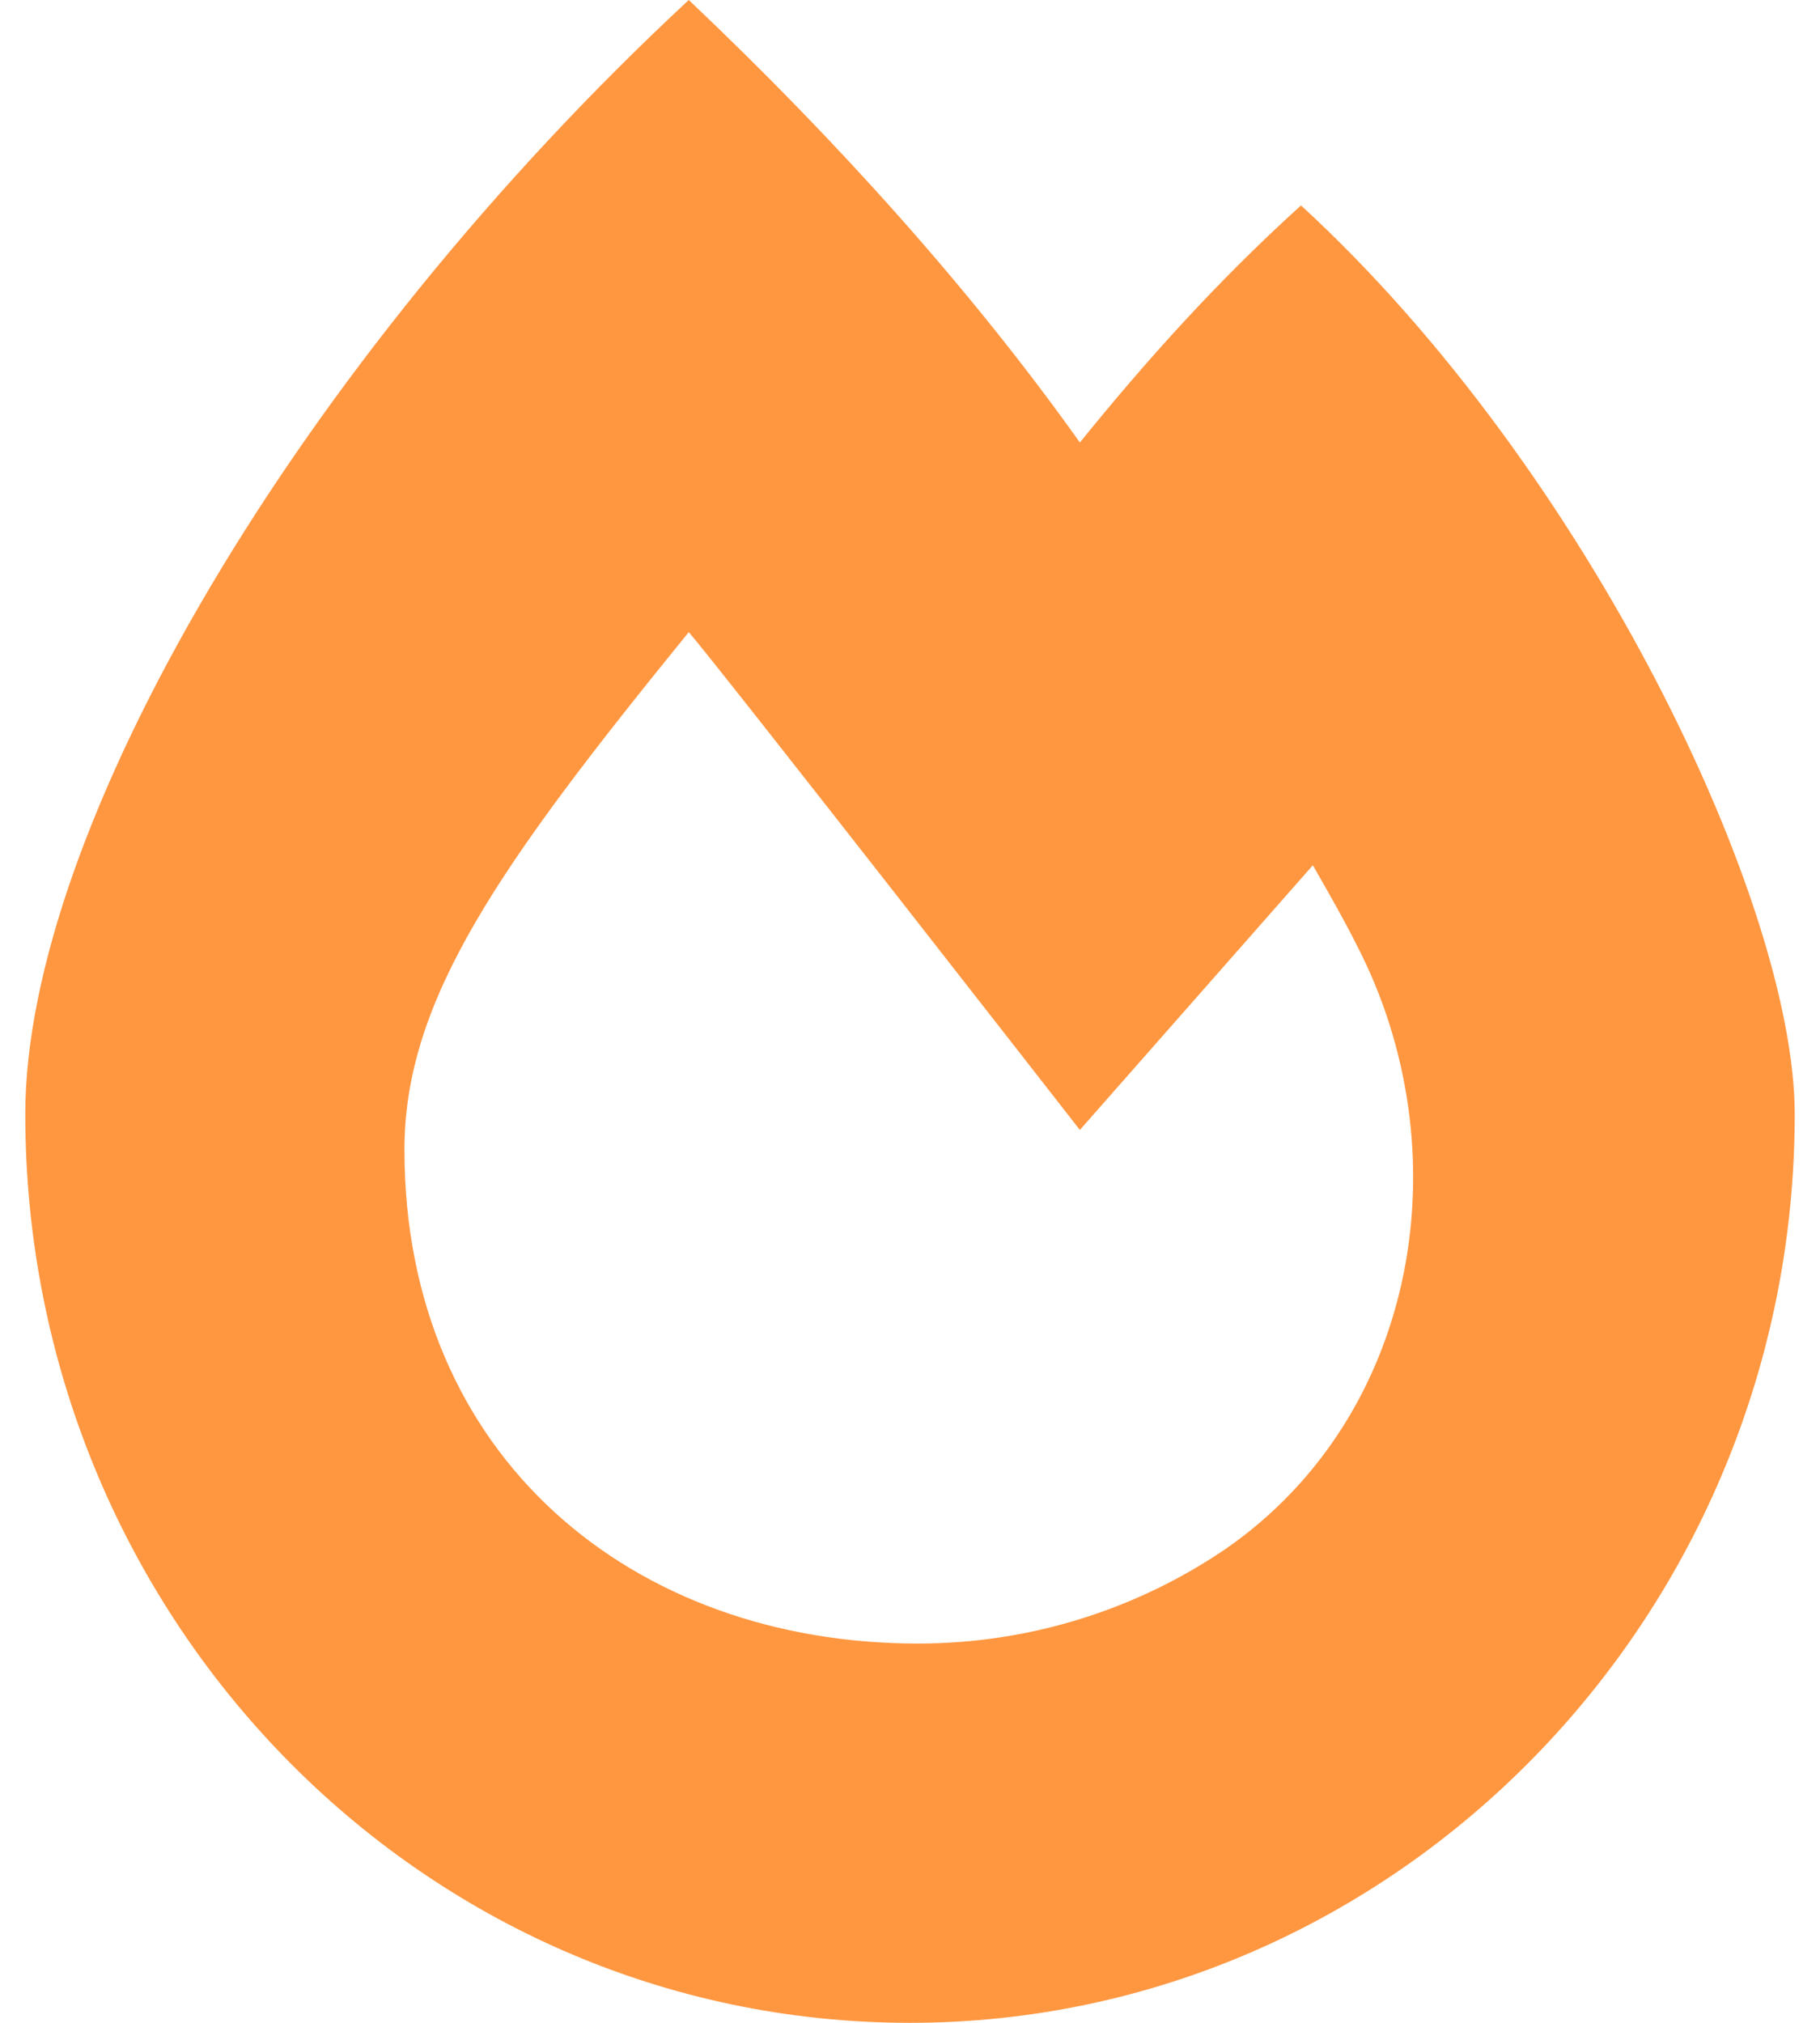 <svg width="18" height="20" viewBox="0 0 18 20" fill="none" xmlns="http://www.w3.org/2000/svg">
<path d="M12.867 2.031C15.719 4.648 17.75 8.945 17.75 11.016C17.75 15.977 13.805 20 9 20C4.156 20 0.25 15.977 0.25 11.016C0.25 8.203 2.945 3.594 6.812 0C8.297 1.406 9.625 2.891 10.68 4.375C11.344 3.555 12.047 2.773 12.867 2.031ZM12.125 15.312C14.039 13.984 14.469 11.367 13.414 9.336C13.297 9.102 13.141 8.828 12.984 8.555L10.68 11.172C10.68 11.172 7.086 6.562 6.812 6.25C4.938 8.555 4 9.883 4 11.367C4 14.414 6.266 16.25 9.078 16.25C10.211 16.25 11.266 15.898 12.125 15.312Z" fill="#FF9741"/>
</svg>
